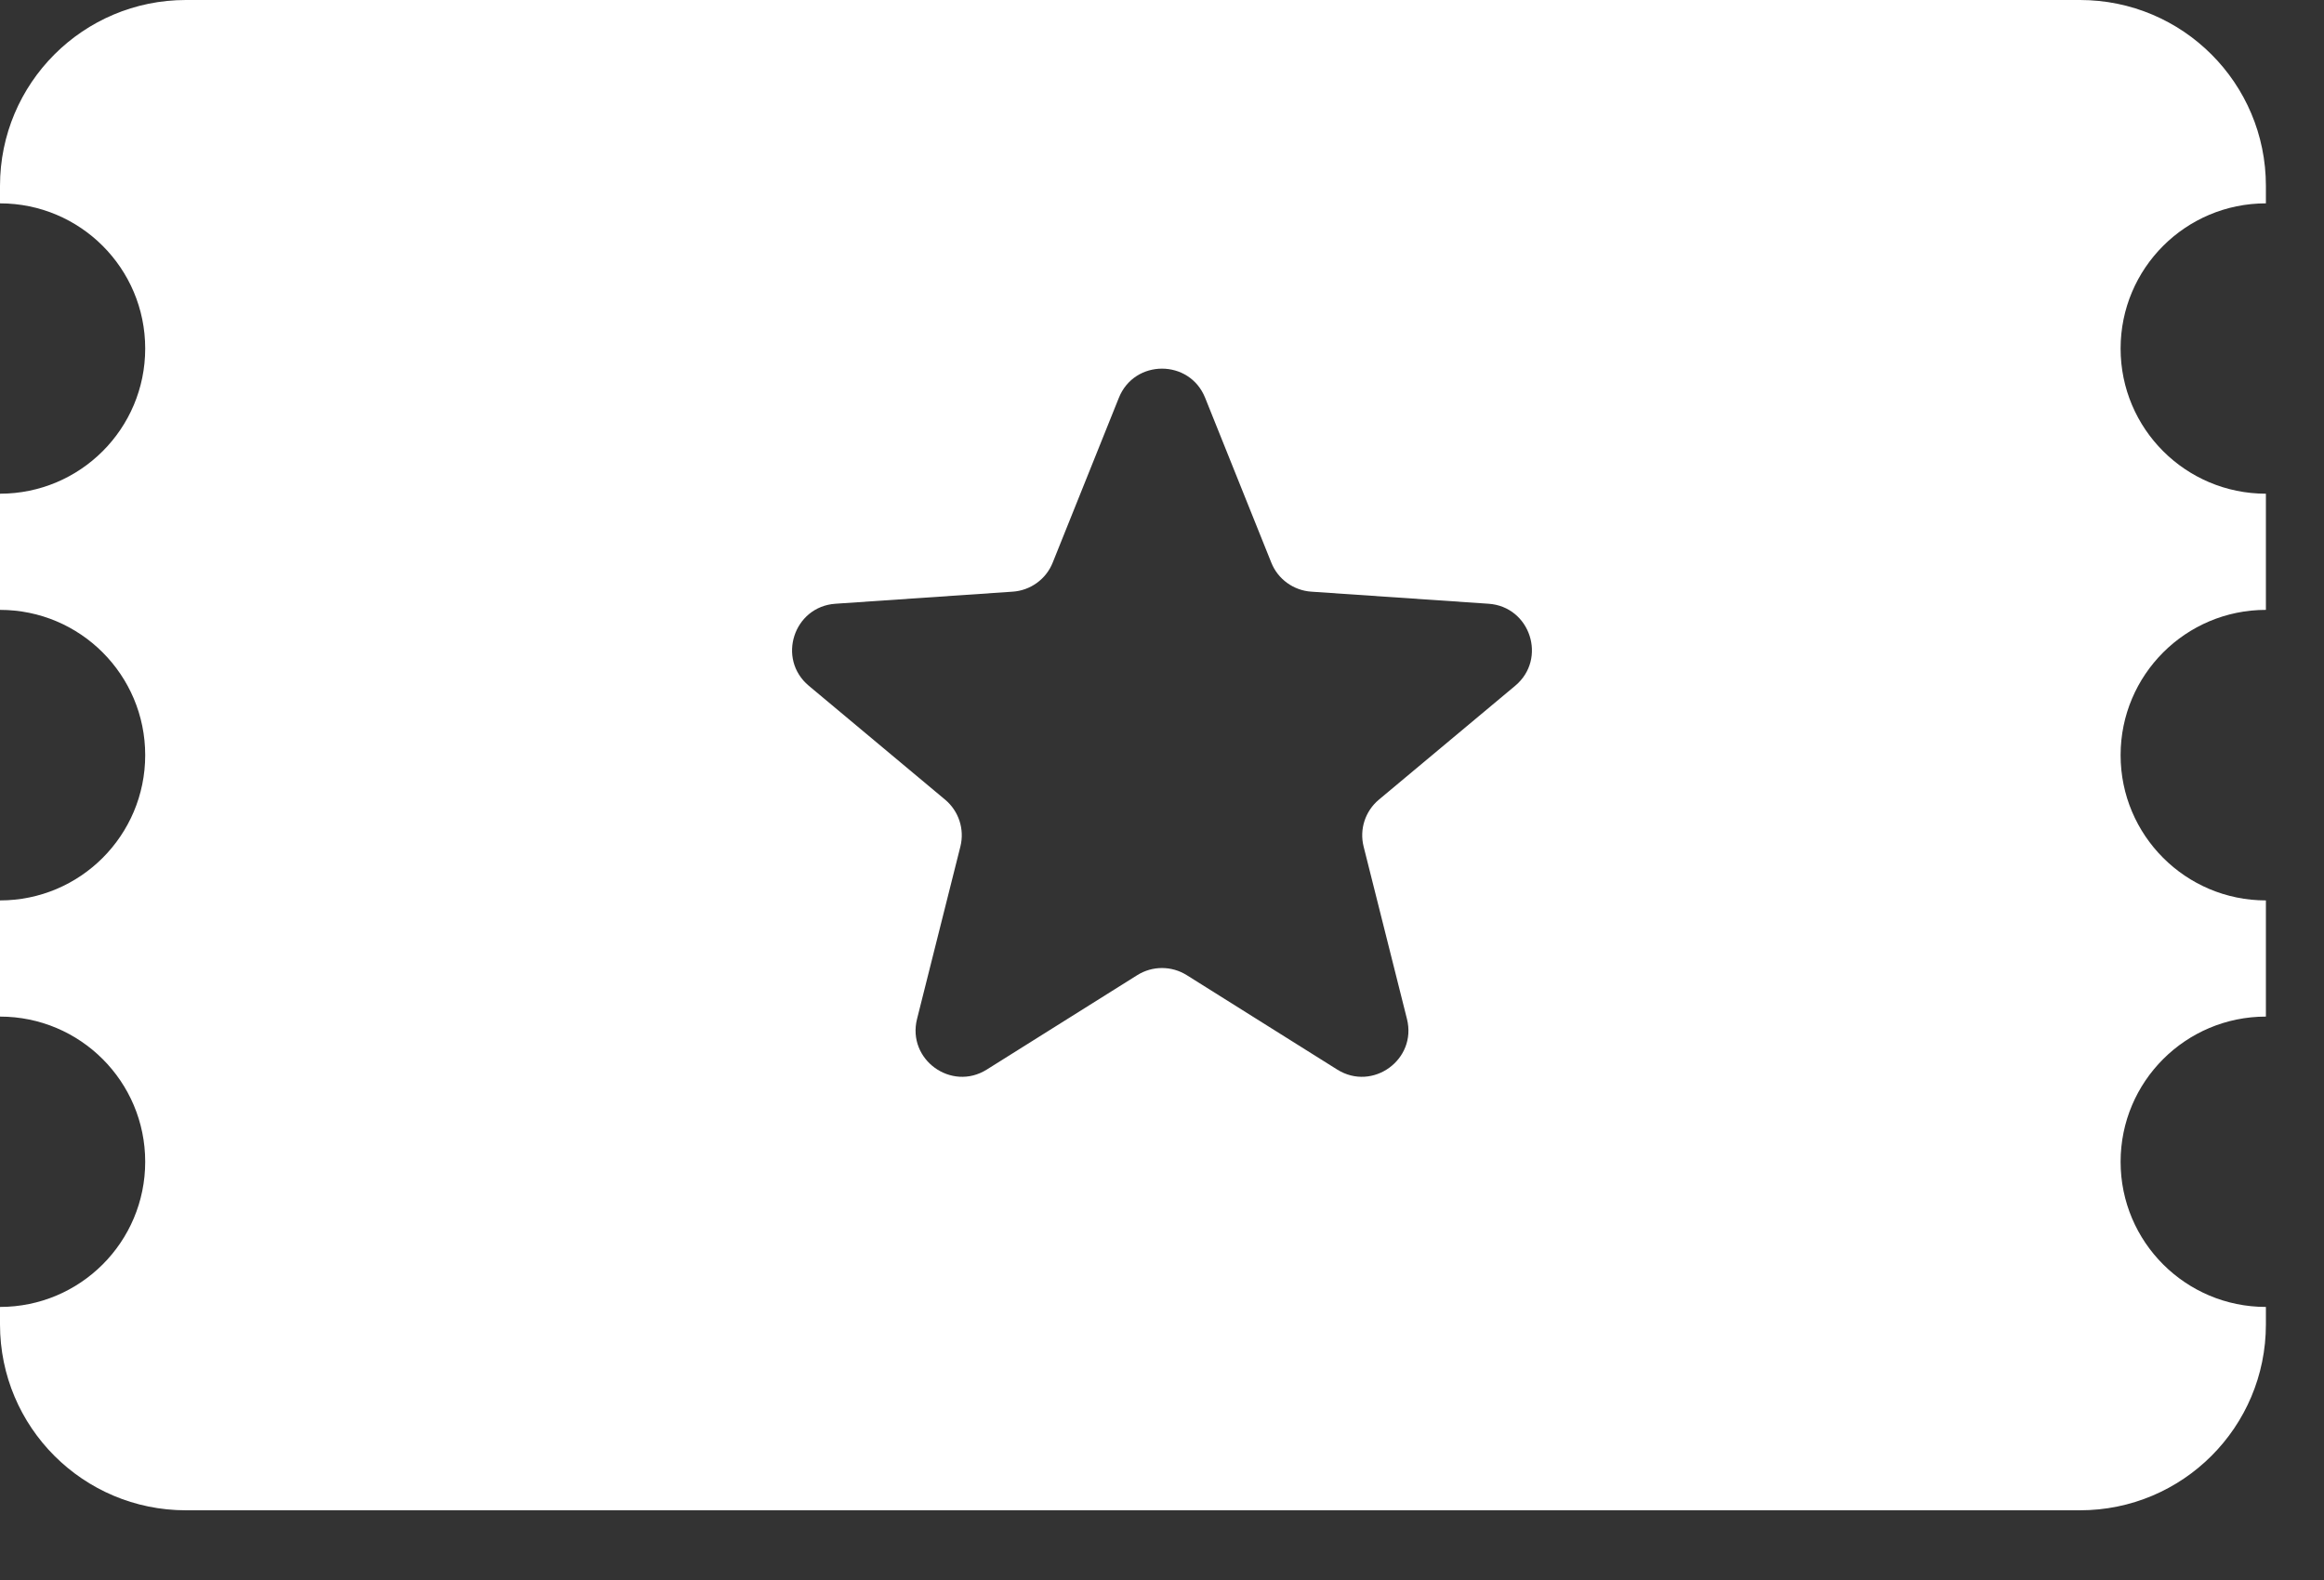 <svg width="25" height="17" viewBox="0 0 25 17" fill="none" xmlns="http://www.w3.org/2000/svg">
<rect x="0" y="0" width="25" height="17" fill="#333333" stroke="none"/>
<path d="M22.375 0C23.48 0 24.375 0.895 24.375 2V2.188C23.512 2.188 22.812 2.887 22.812 3.75C22.812 4.613 23.512 5.312 24.375 5.312V6.562C23.512 6.562 22.812 7.262 22.812 8.125C22.812 8.988 23.512 9.688 24.375 9.688V10.938C23.512 10.938 22.812 11.637 22.812 12.5C22.812 13.363 23.512 14.062 24.375 14.062V14.25C24.375 15.355 23.48 16.25 22.375 16.25H2C0.895 16.25 1.00666e-09 15.355 0 14.25V14.062C0.863 14.062 1.562 13.363 1.562 12.5C1.562 11.637 0.863 10.938 0 10.938V9.688C0.863 9.688 1.562 8.988 1.562 8.125C1.562 7.262 0.863 6.562 0 6.562V5.312C0.863 5.312 1.562 4.613 1.562 3.75C1.562 2.887 0.863 2.188 0 2.188V2C0 0.895 0.895 3.37227e-08 2 0H22.375ZM12.964 4.28C12.796 3.862 12.204 3.862 12.036 4.28L11.324 6.054C11.253 6.232 11.085 6.353 10.894 6.366L8.987 6.496C8.538 6.527 8.355 7.089 8.7 7.378L10.167 8.604C10.314 8.727 10.378 8.923 10.331 9.109L9.865 10.963C9.755 11.4 10.234 11.747 10.615 11.508L12.234 10.492C12.397 10.39 12.603 10.39 12.766 10.492L14.385 11.508C14.766 11.747 15.245 11.4 15.135 10.963L14.669 9.109C14.622 8.923 14.686 8.727 14.833 8.604L16.3 7.378C16.645 7.089 16.462 6.527 16.013 6.496L14.106 6.366C13.915 6.353 13.747 6.232 13.676 6.054L12.964 4.28Z" fill="white"/>
</svg>
